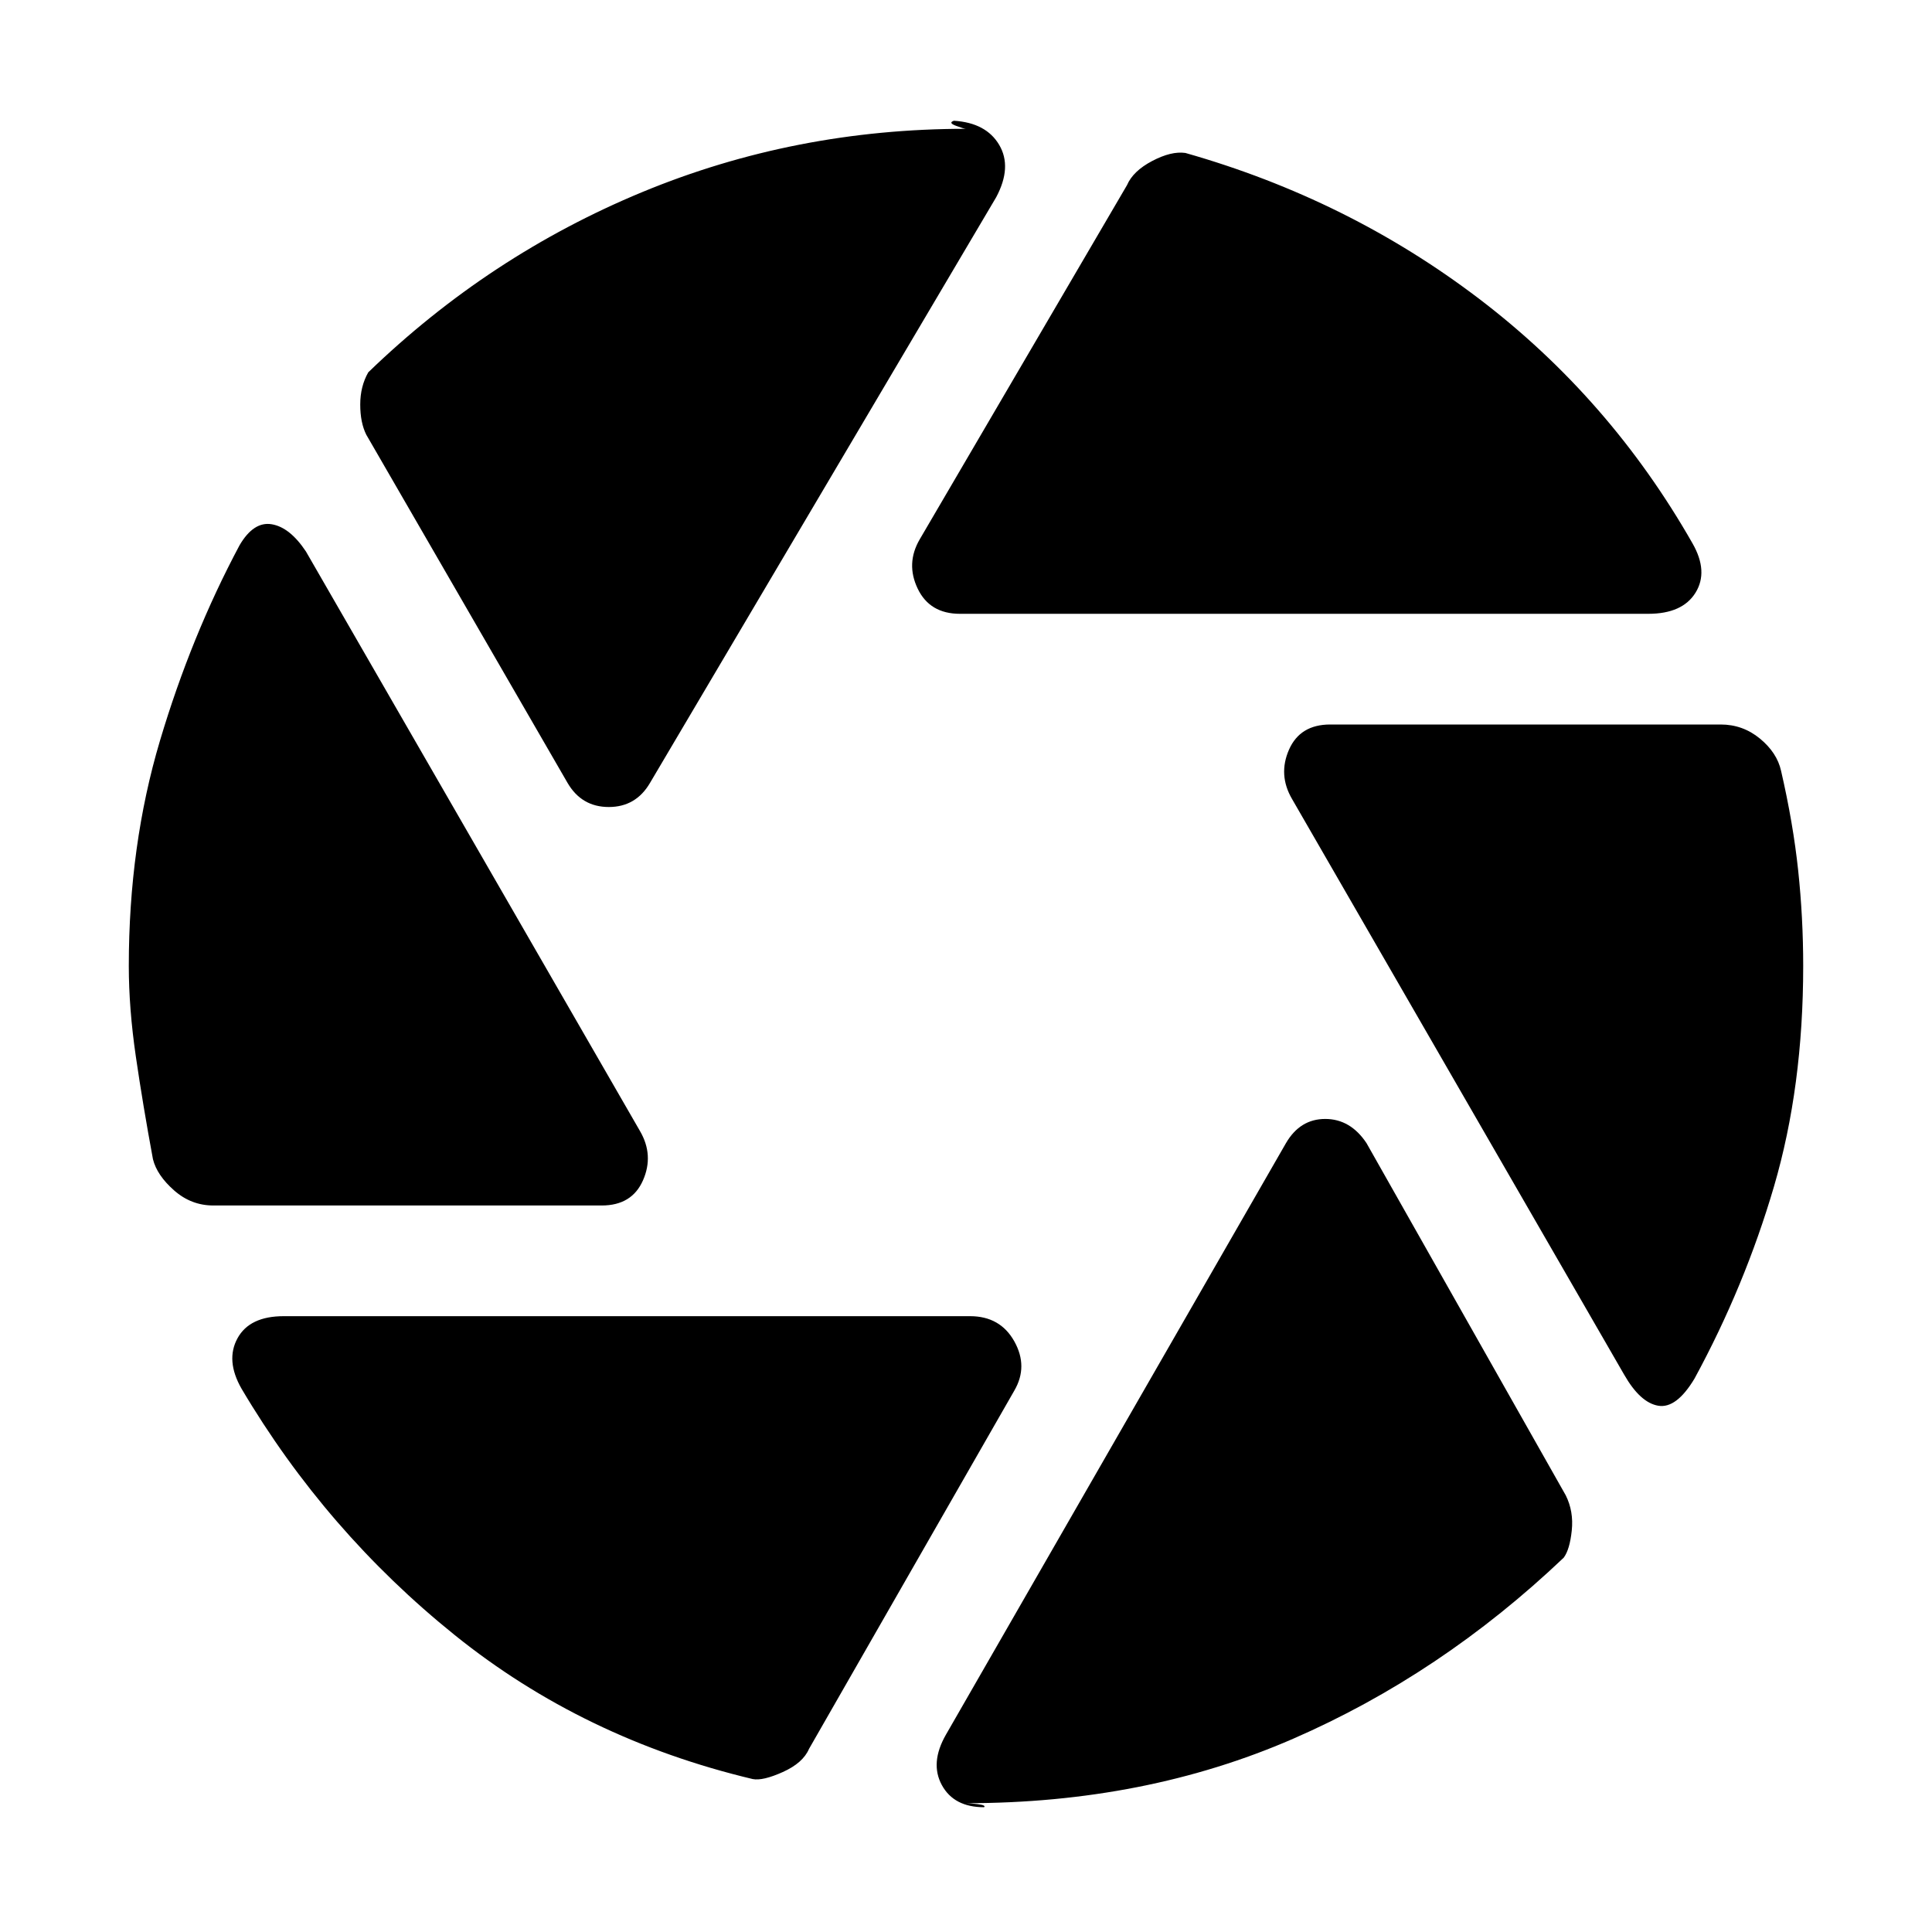 <svg xmlns="http://www.w3.org/2000/svg" height="20" viewBox="0 -960 960 960" width="20"><path d="M477-655q-15 0-21-12.5t1-24.5l103-176q3-7 12.5-12t16.5-4q81 23 146 72.5T841-690q8 14 1.5 24.5T819-655H477Zm-195 84L182-744q-3-6-3-15t4-16q60-58 136-89.5T480-896q-1 0-5-1.5t-1-2.5q16 1 22.5 12t-1.5 26L323-571q-7 12-20.5 12T282-571ZM106-361q-11 0-19.5-7.5T76-384q-5-27-8.5-51T64-480q0-60 15.5-112t39.5-97q7-12 16-10.5t17 13.5l166 288q7 12 1.5 24.5T299-361H106ZM374-76q-84-20-148-71.5T120-270q-8-14-2-25t23-11h341q15 0 22 12.5t0 24.5L402-91q-3 7-13 11.5T374-76Zm106 12q2 0 6 .5t3 1.5q-15 0-21-11t2-25l169-294q7-12 19.5-12t20.5 12l99 175q4 8 3 17.5t-4 13.5q-61 58-134.5 90T480-64Zm327-213L642-563q-7-12-1.5-24.5T661-600h194q11 0 19.5 7t10.5 16q6 26 8.5 49.5T896-480q0 60-14.5 109.5T842-275q-9 15-18 13.5T807-277Z"/></svg>